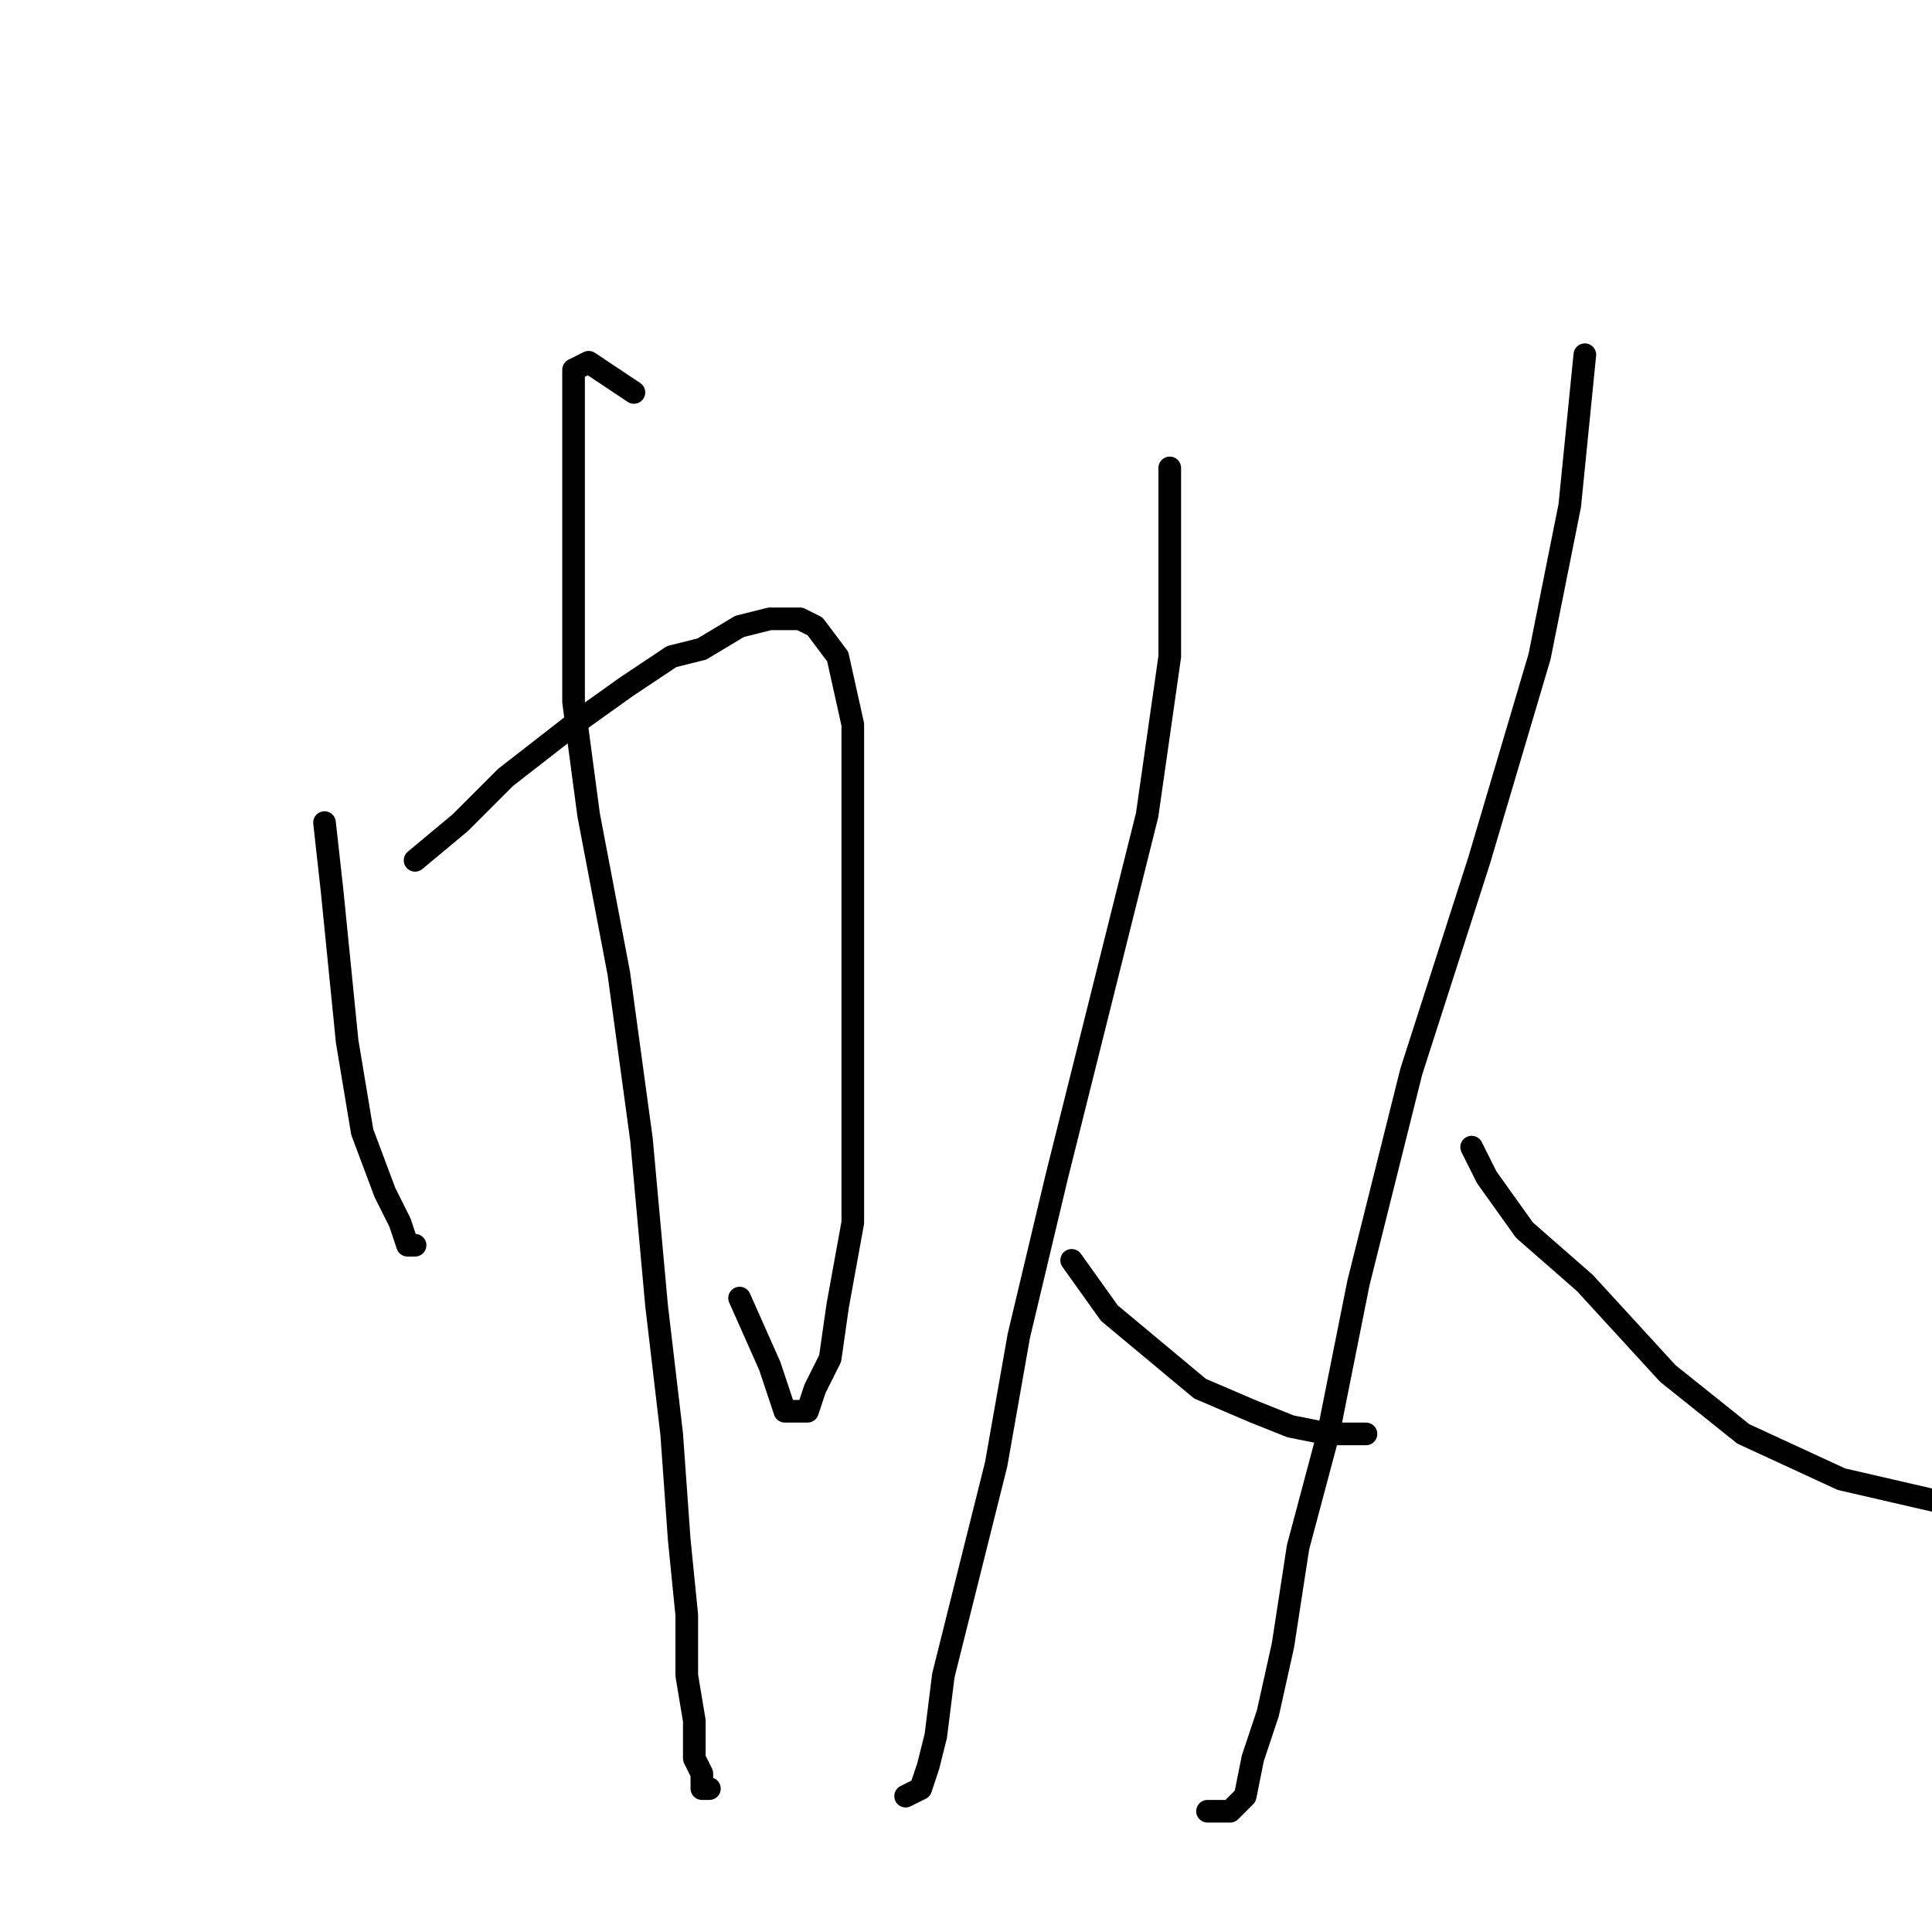 <?xml version="1.0" standalone="no"?>
    <svg width="256" height="256" xmlns="http://www.w3.org/2000/svg" version="1.1">
    <polyline stroke="black" stroke-width="3" stroke-linecap="round" fill="transparent" stroke-linejoin="round" points="43 109 44 118 45 128 46 138 48 150 51 158 53 162 54 165 55 165 55 165 " />
        <polyline stroke="black" stroke-width="3" stroke-linecap="round" fill="transparent" stroke-linejoin="round" points="55 114 61 109 67 103 76 96 83 91 89 87 93 86 98 83 102 82 103 82 105 82 106 82 108 83 111 87 113 96 113 112 113 133 113 149 113 162 111 173 110 180 108 184 107 187 106 187 104 187 102 181 98 172 98 172 " />
        <polyline stroke="black" stroke-width="3" stroke-linecap="round" fill="transparent" stroke-linejoin="round" points="84 52 78 48 76 49 76 53 76 59 76 67 76 79 76 93 78 108 82 129 85 151 87 173 89 190 90 204 91 214 91 222 92 228 92 233 93 235 93 236 93 237 94 237 94 237 " />
        <polyline stroke="black" stroke-width="3" stroke-linecap="round" fill="transparent" stroke-linejoin="round" points="155 62 155 67 155 74 155 87 152 108 146 132 140 156 135 177 132 194 128 210 125 222 124 230 123 234 122 237 120 238 120 238 " />
        <polyline stroke="black" stroke-width="3" stroke-linecap="round" fill="transparent" stroke-linejoin="round" points="142 167 147 174 153 179 159 184 166 187 171 189 176 190 181 190 181 190 " />
        <polyline stroke="black" stroke-width="3" stroke-linecap="round" fill="transparent" stroke-linejoin="round" points="210 47 209 57 208 67 204 87 196 114 187 142 180 170 176 190 172 205 170 218 168 227 166 233 165 238 163 240 160 240 160 240 " />
        <polyline stroke="black" stroke-width="3" stroke-linecap="round" fill="transparent" stroke-linejoin="round" points="195 152 197 156 202 163 210 170 221 182 231 190 244 196 257 199 263 202 263 202 " />
        </svg>